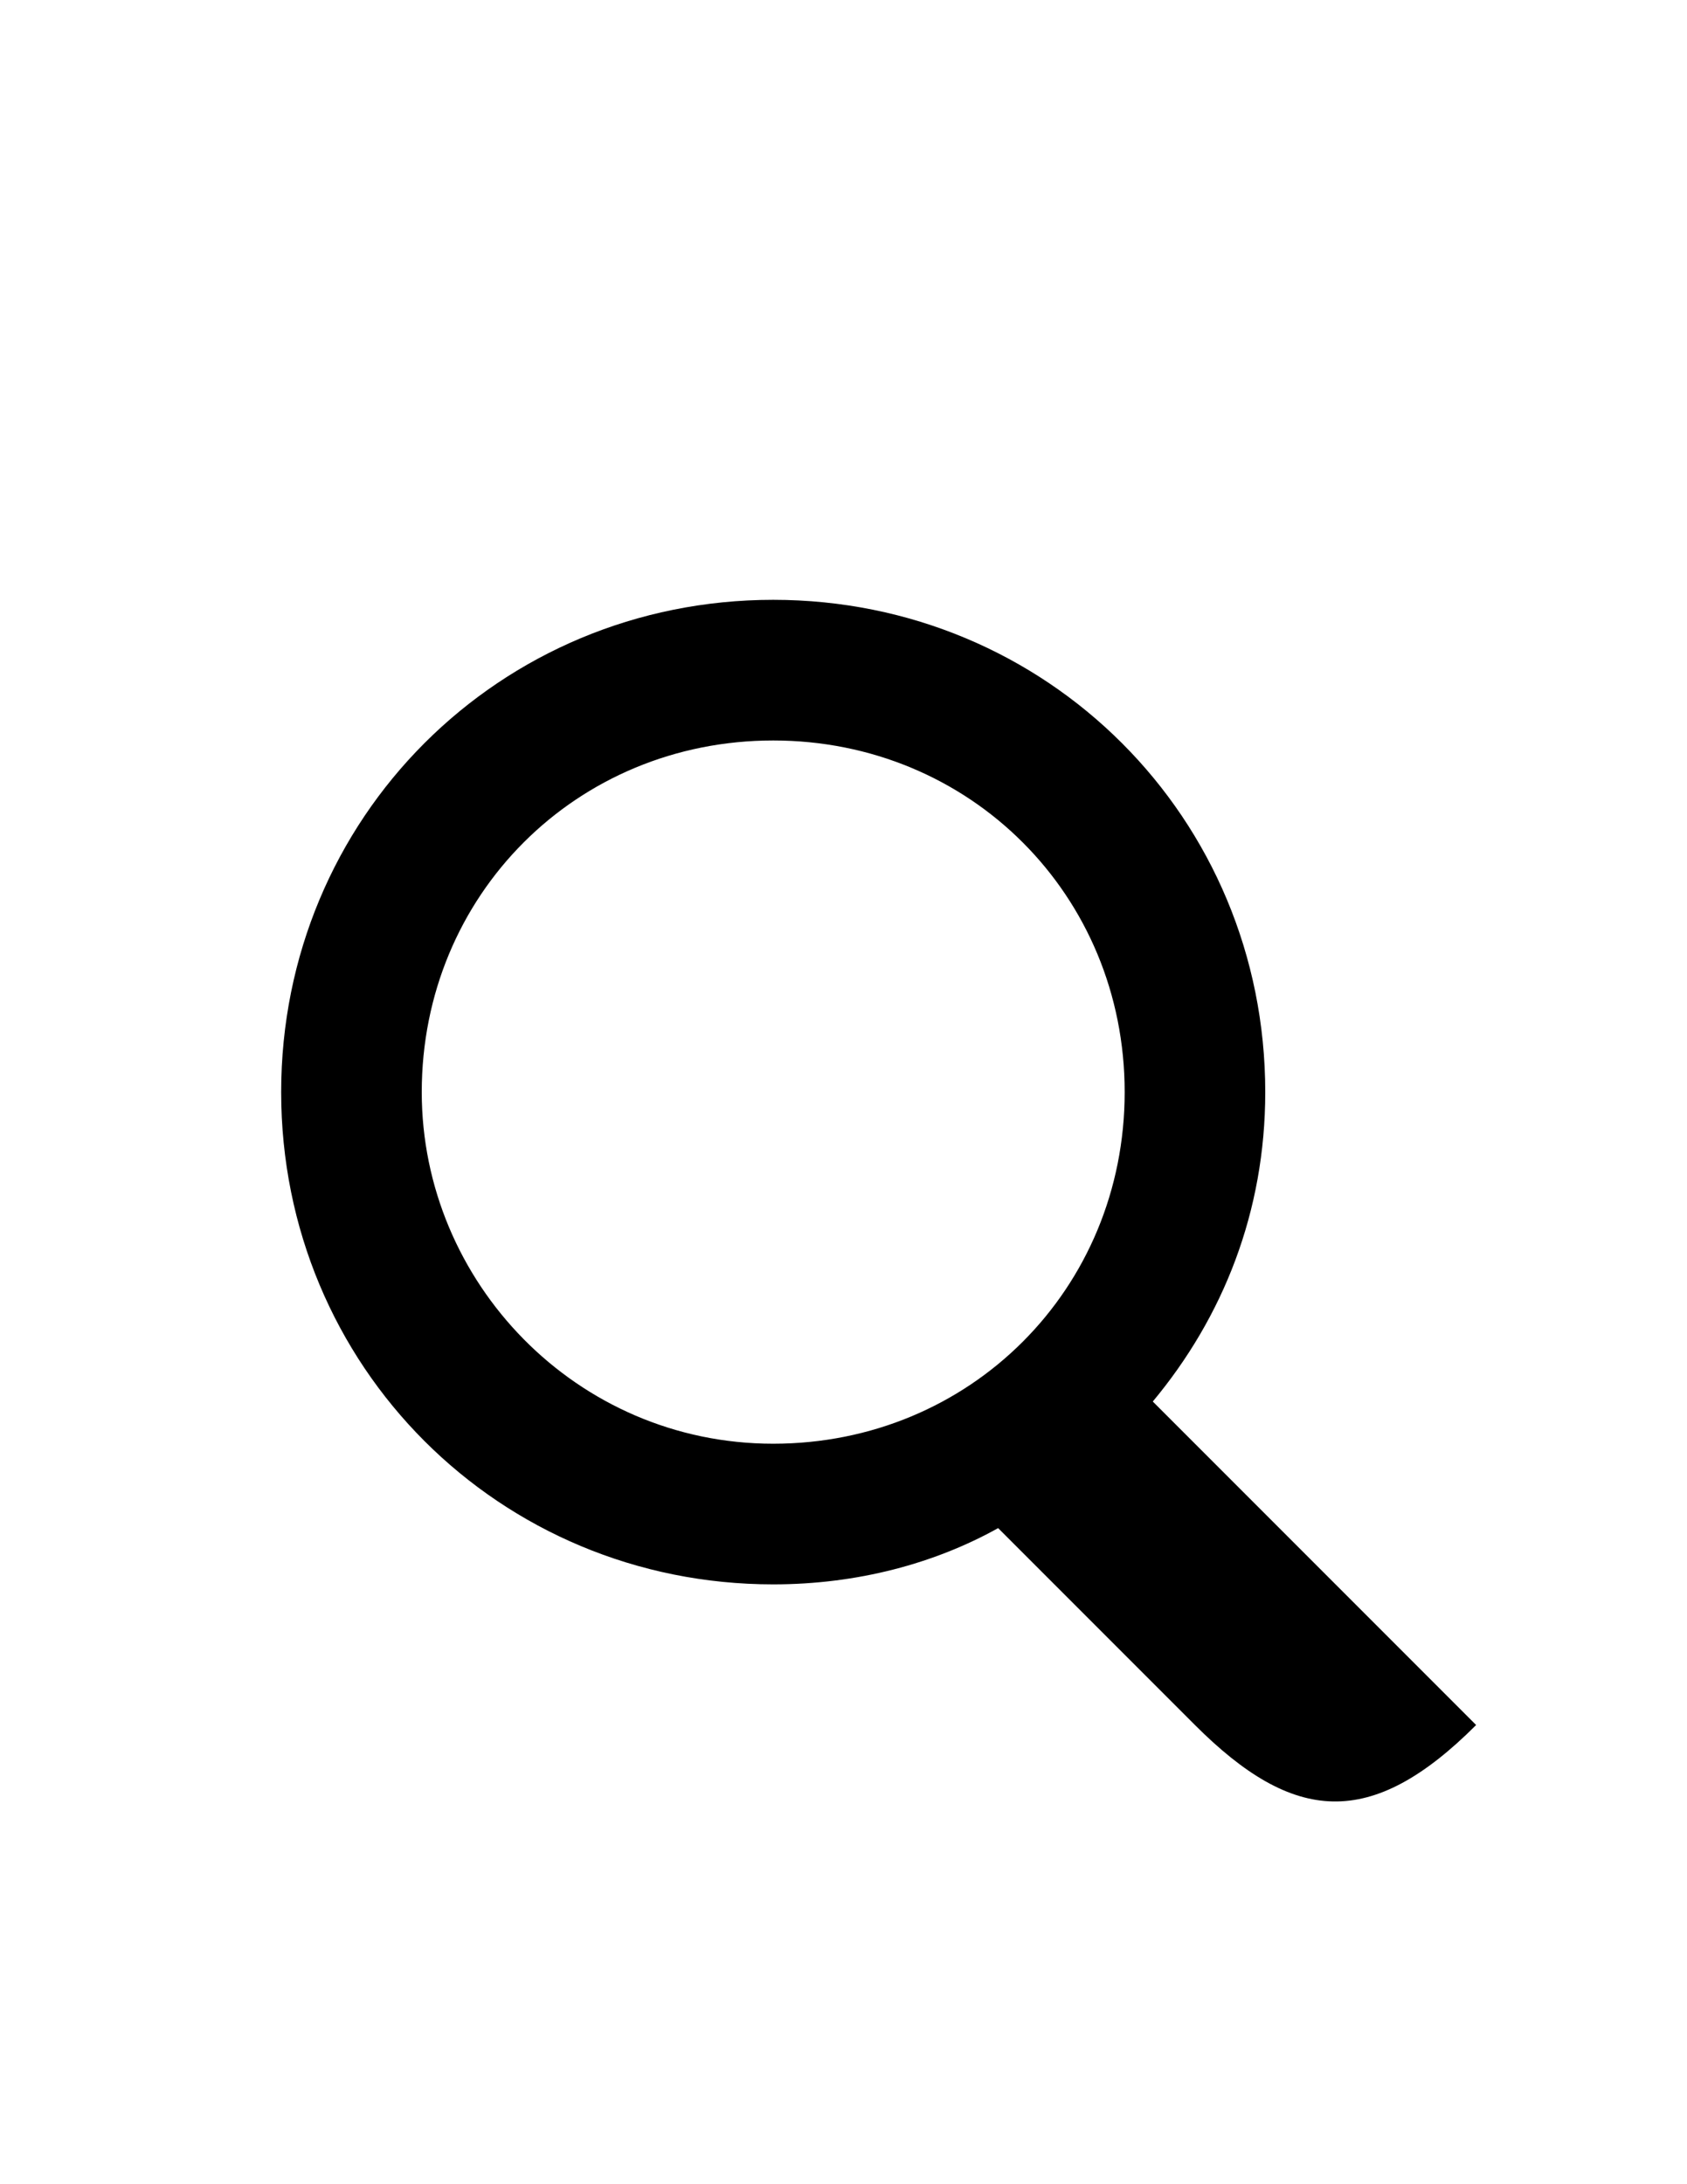 <?xml version="1.0" encoding="utf-8"?>
<!-- Generator: Adobe Illustrator 17.1.0, SVG Export Plug-In . SVG Version: 6.00 Build 0)  -->
<!DOCTYPE svg PUBLIC "-//W3C//DTD SVG 1.1//EN" "http://www.w3.org/Graphics/SVG/1.1/DTD/svg11.dtd">
<svg version="1.1" id="Layer_1" xmlns="http://www.w3.org/2000/svg" xmlns:xlink="http://www.w3.org/1999/xlink" x="0px" y="0px"
	 viewBox="0 0 612 792" enable-background="new 0 0 612 792" xml:space="preserve">
<path d="M418.2,508.2C443.7,477.6,459,439.4,459,396c0-99.4-79.1-178.5-178.5-178.5S102,296.6,102,396s79.1,178.5,178.5,178.5
	c30.6,0,58.6-7.6,81.6-20.4l71.4,71.4c35.7,35.7,63.8,38.2,102,0L418.2,508.2z M153,396c0-71.4,56.1-127.5,127.5-127.5
	S408,324.6,408,396s-56.1,127.5-127.5,127.5S153,464.9,153,396z"/>
</svg>
